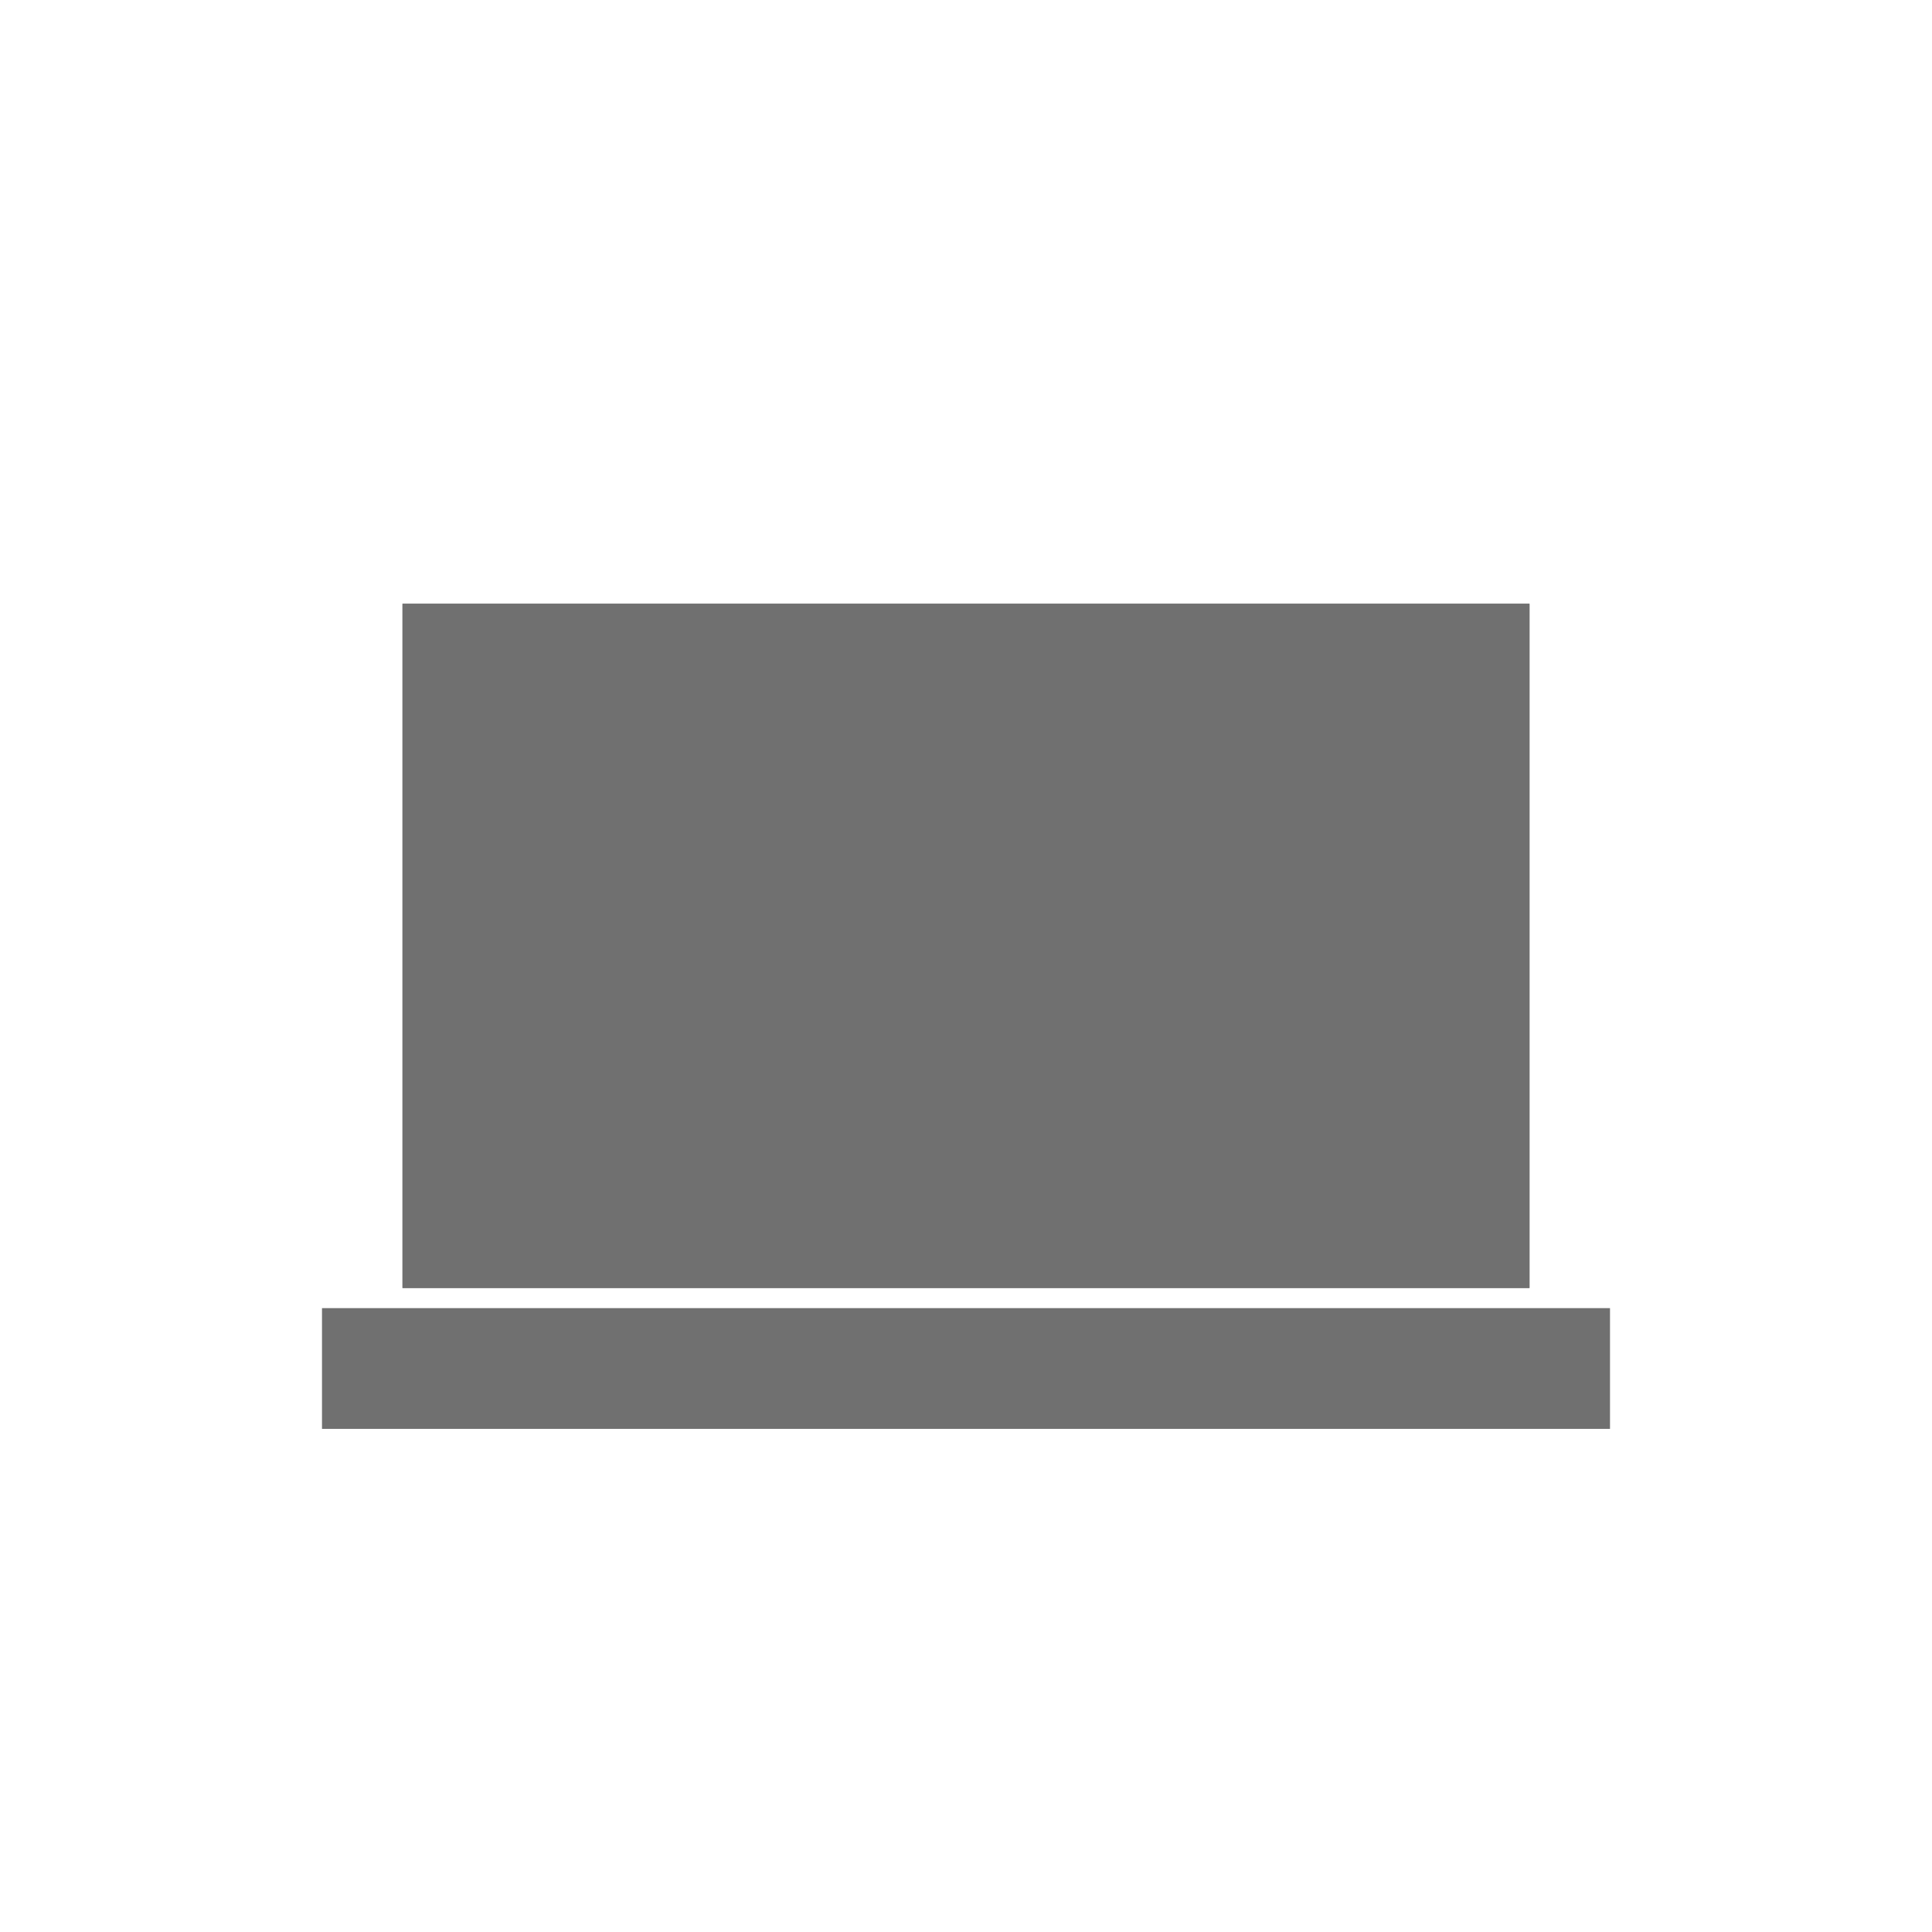<svg xmlns="http://www.w3.org/2000/svg" width="24" height="24"><defs><clipPath id="a"><path d="M0 0h24v24H0z"/></clipPath></defs><g data-name="Group 87" stroke="#707070" stroke-width="1.5" clip-path="url(#a)"><path fill="none" d="M4 17h16"/><g fill="#707070"><path stroke="none" d="M5 7.5h14V16H5z"/><path fill="none" d="M5.75 8.25h12.5v7H5.75z"/></g></g></svg>